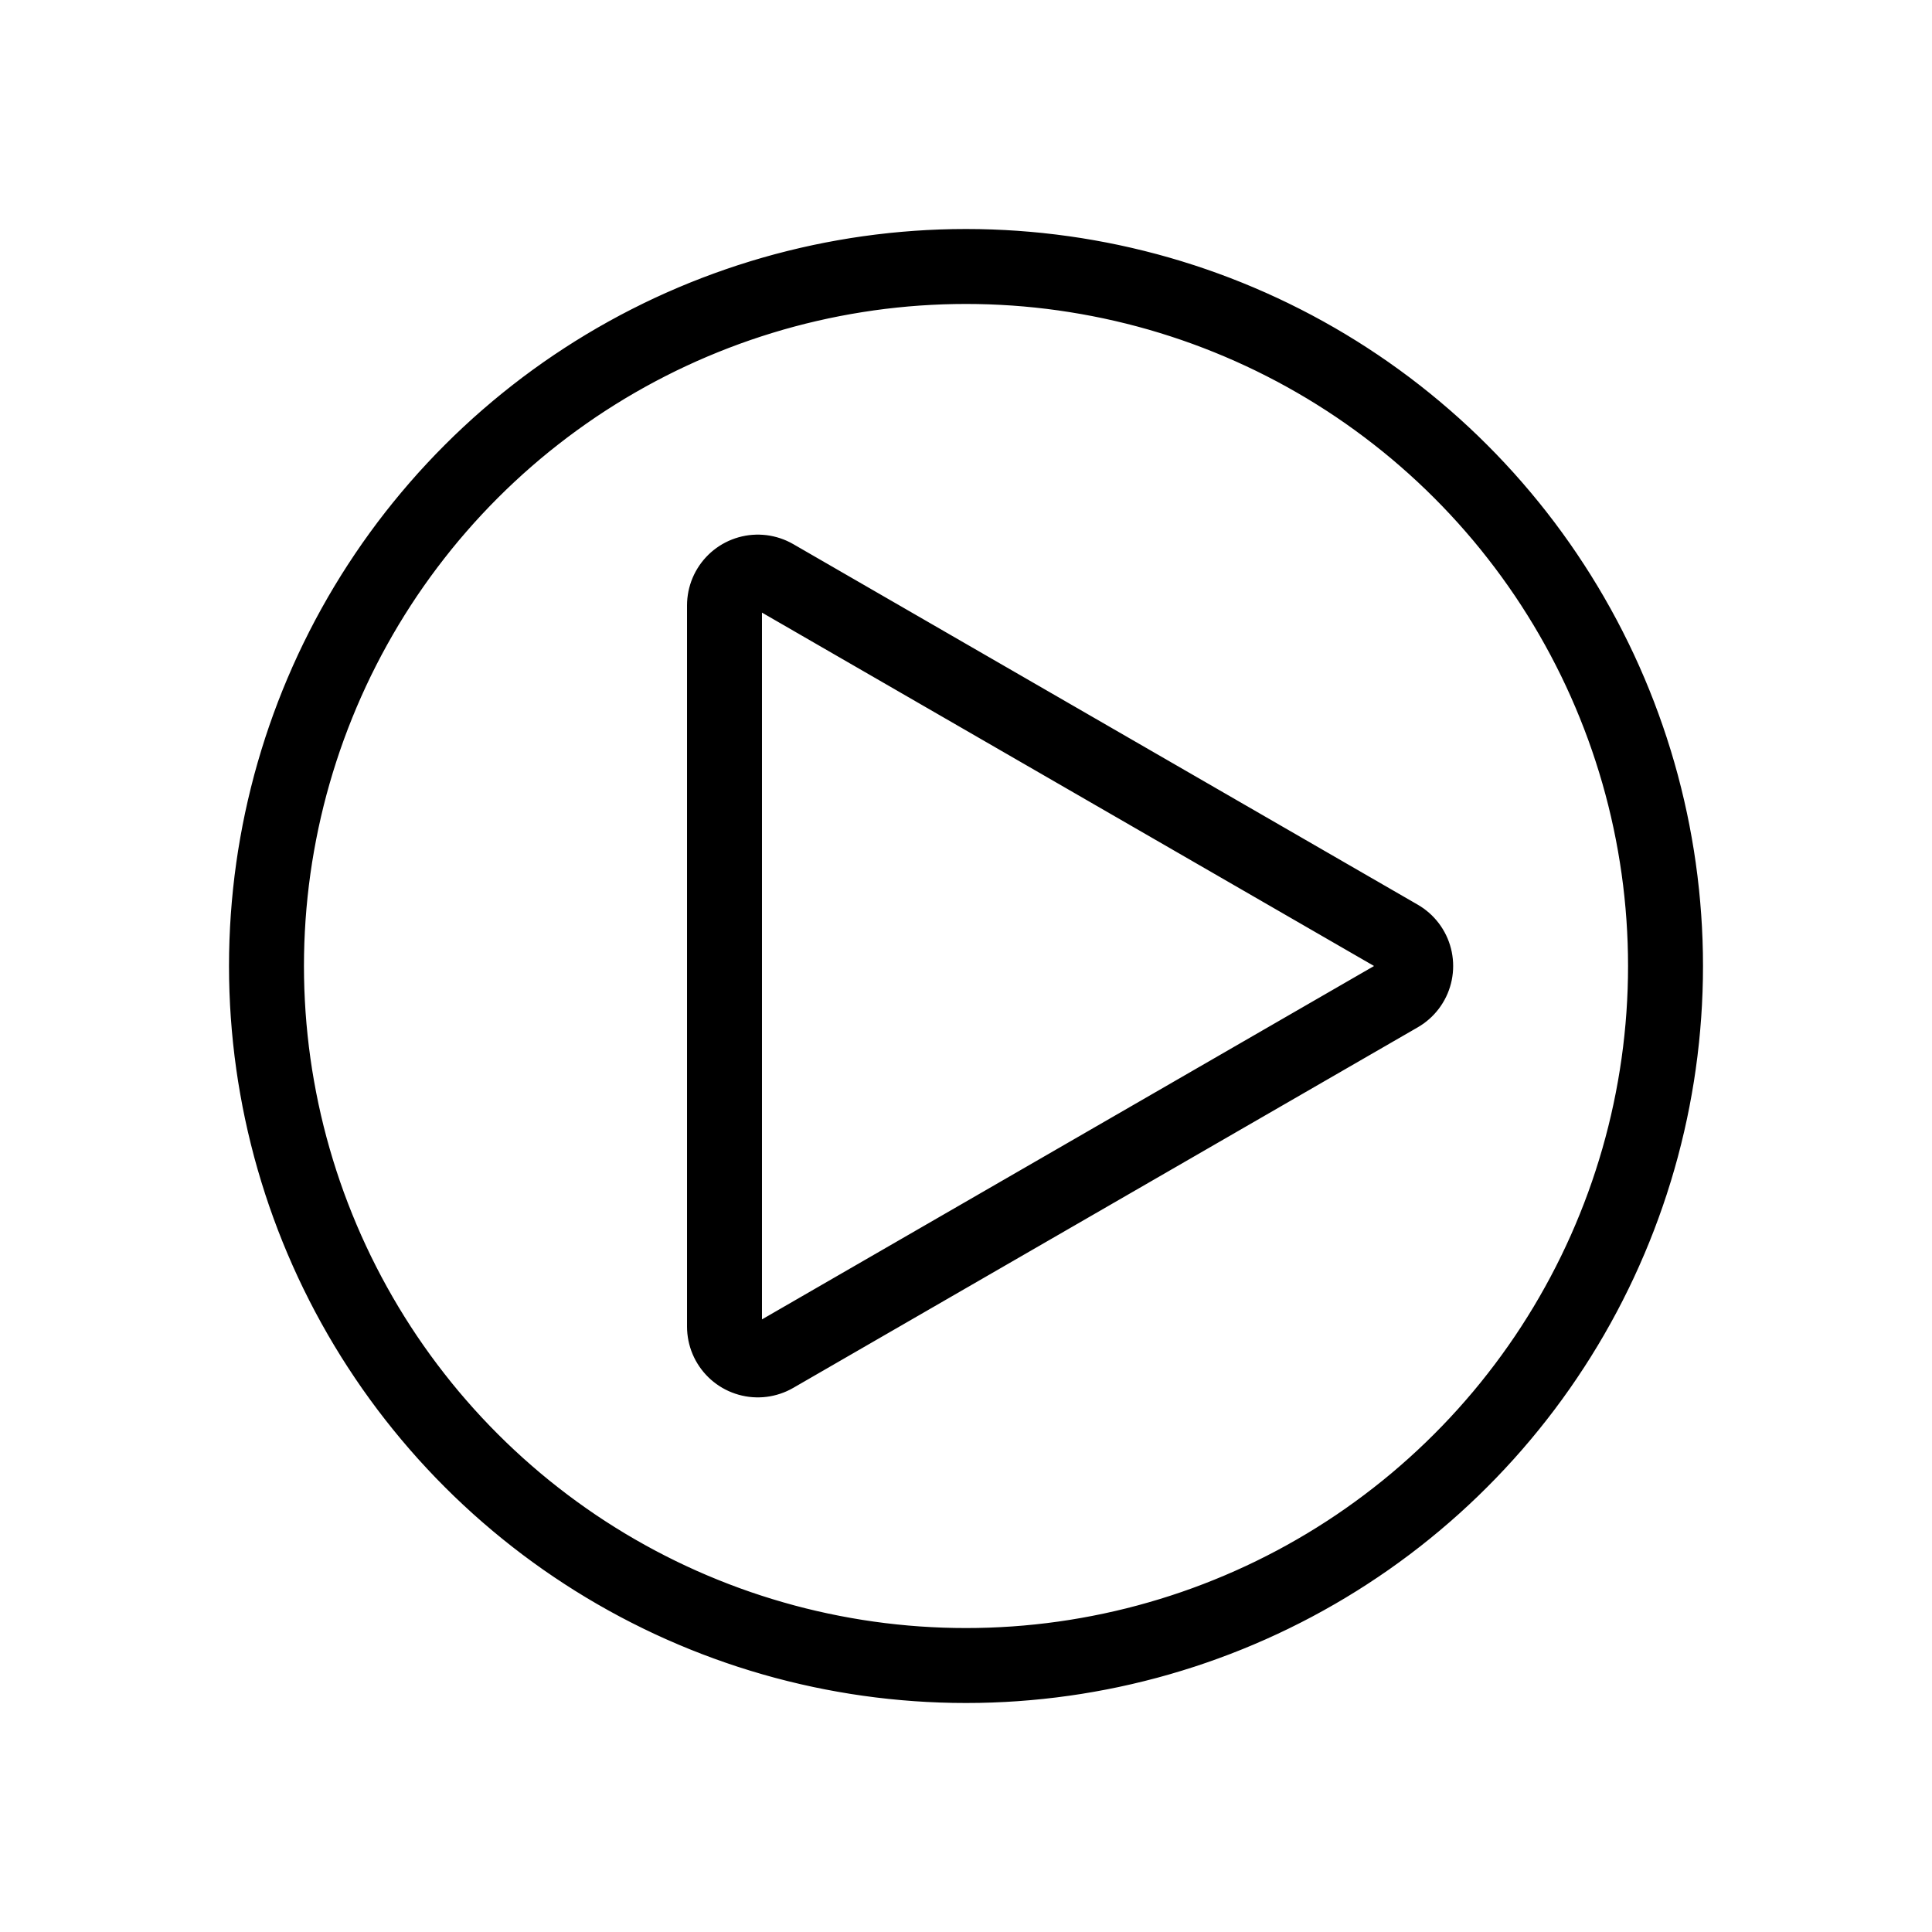 <?xml version="1.0" standalone="no"?>
<!DOCTYPE svg PUBLIC "-//W3C//DTD SVG 1.1//EN" "http://www.w3.org/Graphics/SVG/1.1/DTD/svg11.dtd">
<svg width="100mm" height="100mm" viewBox="-8 -108 116 116" xmlns="http://www.w3.org/2000/svg" version="1.1">
<title>OpenSCAD Model</title>
<path d="
M 50.733,-6.006 L 50.803,-6.007 L 51.501,-6.026 L 51.571,-6.028 L 52.268,-6.059 L 52.338,-6.062
 L 53.034,-6.105 L 53.104,-6.11 L 53.8,-6.165 L 53.87,-6.171 L 54.565,-6.238 L 54.634,-6.245
 L 55.328,-6.324 L 55.397,-6.332 L 56.089,-6.424 L 56.158,-6.433 L 56.849,-6.536 L 56.917,-6.547
 L 57.606,-6.663 L 57.675,-6.675 L 58.361,-6.802 L 58.43,-6.815 L 59.114,-6.954 L 59.182,-6.969
 L 59.864,-7.12 L 59.932,-7.136 L 60.611,-7.299 L 60.678,-7.316 L 61.354,-7.49 L 61.422,-7.508
 L 62.094,-7.695 L 62.161,-7.714 L 62.831,-7.913 L 62.898,-7.933 L 63.563,-8.143 L 63.63,-8.164
 L 64.292,-8.386 L 64.358,-8.409 L 65.016,-8.642 L 65.082,-8.666 L 65.736,-8.91 L 65.801,-8.935
 L 66.45,-9.191 L 66.515,-9.217 L 67.16,-9.484 L 67.224,-9.512 L 67.865,-9.79 L 67.928,-9.818
 L 68.564,-10.108 L 68.627,-10.137 L 69.257,-10.438 L 69.32,-10.469 L 69.944,-10.78 L 70.007,-10.812
 L 70.626,-11.134 L 70.688,-11.167 L 71.301,-11.5 L 71.362,-11.534 L 71.97,-11.878 L 72.03,-11.912
 L 72.632,-12.267 L 72.692,-12.303 L 73.287,-12.668 L 73.346,-12.704 L 73.935,-13.08 L 73.993,-13.118
 L 74.575,-13.503 L 74.633,-13.542 L 75.209,-13.937 L 75.266,-13.977 L 75.834,-14.383 L 75.891,-14.424
 L 76.452,-14.839 L 76.508,-14.881 L 77.061,-15.306 L 77.117,-15.349 L 77.663,-15.784 L 77.717,-15.828
 L 78.256,-16.272 L 78.309,-16.317 L 78.84,-16.77 L 78.893,-16.816 L 79.416,-17.278 L 79.468,-17.325
 L 79.982,-17.797 L 80.033,-17.844 L 80.54,-18.325 L 80.59,-18.373 L 81.088,-18.863 L 81.137,-18.912
 L 81.627,-19.41 L 81.675,-19.46 L 82.156,-19.967 L 82.203,-20.018 L 82.675,-20.532 L 82.722,-20.584
 L 83.184,-21.107 L 83.23,-21.16 L 83.683,-21.691 L 83.728,-21.744 L 84.172,-22.283 L 84.216,-22.337
 L 84.651,-22.884 L 84.694,-22.939 L 85.119,-23.492 L 85.161,-23.548 L 85.576,-24.109 L 85.617,-24.166
 L 86.022,-24.734 L 86.063,-24.791 L 86.458,-25.367 L 86.497,-25.425 L 86.882,-26.007 L 86.92,-26.065
 L 87.296,-26.654 L 87.332,-26.713 L 87.697,-27.308 L 87.733,-27.368 L 88.088,-27.97 L 88.122,-28.03
 L 88.466,-28.638 L 88.5,-28.699 L 88.833,-29.312 L 88.866,-29.374 L 89.188,-29.993 L 89.22,-30.056
 L 89.531,-30.68 L 89.562,-30.743 L 89.863,-31.373 L 89.892,-31.436 L 90.182,-32.072 L 90.21,-32.136
 L 90.488,-32.776 L 90.516,-32.84 L 90.783,-33.485 L 90.809,-33.55 L 91.065,-34.199 L 91.09,-34.264
 L 91.334,-34.918 L 91.358,-34.984 L 91.591,-35.642 L 91.614,-35.708 L 91.836,-36.37 L 91.857,-36.437
 L 92.067,-37.102 L 92.088,-37.169 L 92.286,-37.839 L 92.305,-37.906 L 92.492,-38.578 L 92.51,-38.646
 L 92.684,-39.322 L 92.701,-39.389 L 92.864,-40.068 L 92.88,-40.136 L 93.031,-40.818 L 93.046,-40.886
 L 93.185,-41.57 L 93.198,-41.639 L 93.325,-42.325 L 93.337,-42.394 L 93.453,-43.083 L 93.464,-43.151
 L 93.567,-43.842 L 93.576,-43.911 L 93.668,-44.603 L 93.676,-44.672 L 93.755,-45.366 L 93.763,-45.435
 L 93.829,-46.13 L 93.835,-46.2 L 93.89,-46.896 L 93.895,-46.966 L 93.938,-47.662 L 93.941,-47.732
 L 93.972,-48.429 L 93.974,-48.499 L 93.993,-49.197 L 93.994,-49.267 L 94,-49.965 L 94,-50.035
 L 93.994,-50.733 L 93.993,-50.803 L 93.974,-51.501 L 93.972,-51.571 L 93.941,-52.268 L 93.938,-52.338
 L 93.895,-53.034 L 93.89,-53.104 L 93.835,-53.8 L 93.829,-53.87 L 93.763,-54.565 L 93.755,-54.634
 L 93.676,-55.328 L 93.668,-55.397 L 93.576,-56.089 L 93.567,-56.158 L 93.464,-56.849 L 93.453,-56.917
 L 93.337,-57.606 L 93.325,-57.675 L 93.198,-58.361 L 93.185,-58.43 L 93.046,-59.114 L 93.031,-59.182
 L 92.88,-59.864 L 92.864,-59.932 L 92.701,-60.611 L 92.684,-60.678 L 92.51,-61.354 L 92.492,-61.422
 L 92.305,-62.094 L 92.286,-62.161 L 92.088,-62.831 L 92.067,-62.898 L 91.857,-63.563 L 91.836,-63.63
 L 91.614,-64.292 L 91.591,-64.358 L 91.358,-65.016 L 91.334,-65.082 L 91.09,-65.736 L 91.065,-65.801
 L 90.809,-66.45 L 90.783,-66.515 L 90.516,-67.16 L 90.488,-67.224 L 90.21,-67.865 L 90.182,-67.928
 L 89.892,-68.564 L 89.863,-68.627 L 89.562,-69.257 L 89.531,-69.32 L 89.22,-69.944 L 89.188,-70.007
 L 88.866,-70.626 L 88.833,-70.688 L 88.5,-71.301 L 88.466,-71.362 L 88.122,-71.97 L 88.088,-72.03
 L 87.733,-72.632 L 87.697,-72.692 L 87.332,-73.287 L 87.296,-73.346 L 86.92,-73.935 L 86.882,-73.993
 L 86.497,-74.575 L 86.458,-74.633 L 86.063,-75.209 L 86.022,-75.266 L 85.617,-75.834 L 85.576,-75.891
 L 85.161,-76.452 L 85.119,-76.508 L 84.694,-77.061 L 84.651,-77.117 L 84.216,-77.663 L 84.172,-77.717
 L 83.728,-78.256 L 83.683,-78.309 L 83.23,-78.84 L 83.184,-78.893 L 82.722,-79.416 L 82.675,-79.468
 L 82.203,-79.982 L 82.156,-80.033 L 81.675,-80.54 L 81.627,-80.59 L 81.137,-81.088 L 81.088,-81.137
 L 80.59,-81.627 L 80.54,-81.675 L 80.033,-82.156 L 79.982,-82.203 L 79.468,-82.675 L 79.416,-82.722
 L 78.893,-83.184 L 78.84,-83.23 L 78.309,-83.683 L 78.256,-83.728 L 77.717,-84.172 L 77.663,-84.216
 L 77.117,-84.651 L 77.061,-84.694 L 76.508,-85.119 L 76.452,-85.161 L 75.891,-85.576 L 75.834,-85.617
 L 75.266,-86.022 L 75.209,-86.063 L 74.633,-86.458 L 74.575,-86.497 L 73.993,-86.882 L 73.935,-86.92
 L 73.346,-87.296 L 73.287,-87.332 L 72.692,-87.697 L 72.632,-87.733 L 72.03,-88.088 L 71.97,-88.122
 L 71.362,-88.466 L 71.301,-88.5 L 70.688,-88.833 L 70.626,-88.866 L 70.007,-89.188 L 69.944,-89.22
 L 69.32,-89.531 L 69.257,-89.562 L 68.627,-89.863 L 68.564,-89.892 L 67.928,-90.182 L 67.865,-90.21
 L 67.224,-90.488 L 67.16,-90.516 L 66.515,-90.783 L 66.45,-90.809 L 65.801,-91.065 L 65.736,-91.09
 L 65.082,-91.334 L 65.016,-91.358 L 64.358,-91.591 L 64.292,-91.614 L 63.63,-91.836 L 63.563,-91.857
 L 62.898,-92.067 L 62.831,-92.088 L 62.161,-92.286 L 62.094,-92.305 L 61.422,-92.492 L 61.354,-92.51
 L 60.678,-92.684 L 60.611,-92.701 L 59.932,-92.864 L 59.864,-92.88 L 59.182,-93.031 L 59.114,-93.046
 L 58.43,-93.185 L 58.361,-93.198 L 57.675,-93.325 L 57.606,-93.337 L 56.917,-93.453 L 56.849,-93.464
 L 56.158,-93.567 L 56.089,-93.576 L 55.397,-93.668 L 55.328,-93.676 L 54.634,-93.755 L 54.565,-93.763
 L 53.87,-93.829 L 53.8,-93.835 L 53.104,-93.89 L 53.034,-93.895 L 52.338,-93.938 L 52.268,-93.941
 L 51.571,-93.972 L 51.501,-93.974 L 50.803,-93.993 L 50.733,-93.994 L 50.035,-94 L 49.965,-94
 L 49.267,-93.994 L 49.197,-93.993 L 48.499,-93.974 L 48.429,-93.972 L 47.732,-93.941 L 47.662,-93.938
 L 46.966,-93.895 L 46.896,-93.89 L 46.2,-93.835 L 46.13,-93.829 L 45.435,-93.763 L 45.366,-93.755
 L 44.672,-93.676 L 44.603,-93.668 L 43.911,-93.576 L 43.842,-93.567 L 43.151,-93.464 L 43.083,-93.453
 L 42.394,-93.337 L 42.325,-93.325 L 41.639,-93.198 L 41.57,-93.185 L 40.886,-93.046 L 40.818,-93.031
 L 40.136,-92.88 L 40.068,-92.864 L 39.389,-92.701 L 39.322,-92.684 L 38.646,-92.51 L 38.578,-92.492
 L 37.906,-92.305 L 37.839,-92.286 L 37.169,-92.088 L 37.102,-92.067 L 36.437,-91.857 L 36.37,-91.836
 L 35.708,-91.614 L 35.642,-91.591 L 34.984,-91.358 L 34.918,-91.334 L 34.264,-91.09 L 34.199,-91.065
 L 33.55,-90.809 L 33.485,-90.783 L 32.84,-90.516 L 32.776,-90.488 L 32.136,-90.21 L 32.072,-90.182
 L 31.436,-89.892 L 31.373,-89.863 L 30.743,-89.562 L 30.68,-89.531 L 30.056,-89.22 L 29.993,-89.188
 L 29.374,-88.866 L 29.312,-88.833 L 28.699,-88.5 L 28.638,-88.466 L 28.03,-88.122 L 27.97,-88.088
 L 27.368,-87.733 L 27.308,-87.697 L 26.713,-87.332 L 26.654,-87.296 L 26.065,-86.92 L 26.007,-86.882
 L 25.425,-86.497 L 25.367,-86.458 L 24.791,-86.063 L 24.734,-86.022 L 24.166,-85.617 L 24.109,-85.576
 L 23.548,-85.161 L 23.492,-85.119 L 22.939,-84.694 L 22.884,-84.651 L 22.337,-84.216 L 22.283,-84.172
 L 21.744,-83.728 L 21.691,-83.683 L 21.16,-83.23 L 21.107,-83.184 L 20.584,-82.722 L 20.532,-82.675
 L 20.018,-82.203 L 19.967,-82.156 L 19.46,-81.675 L 19.41,-81.627 L 18.912,-81.137 L 18.863,-81.088
 L 18.373,-80.59 L 18.325,-80.54 L 17.844,-80.033 L 17.797,-79.982 L 17.325,-79.468 L 17.278,-79.416
 L 16.816,-78.893 L 16.77,-78.84 L 16.317,-78.309 L 16.272,-78.256 L 15.828,-77.717 L 15.784,-77.663
 L 15.349,-77.117 L 15.306,-77.061 L 14.881,-76.508 L 14.839,-76.452 L 14.424,-75.891 L 14.383,-75.834
 L 13.977,-75.266 L 13.937,-75.209 L 13.542,-74.633 L 13.503,-74.575 L 13.118,-73.993 L 13.08,-73.935
 L 12.704,-73.346 L 12.668,-73.287 L 12.303,-72.692 L 12.267,-72.632 L 11.912,-72.03 L 11.878,-71.97
 L 11.534,-71.362 L 11.5,-71.301 L 11.167,-70.688 L 11.134,-70.626 L 10.812,-70.007 L 10.78,-69.944
 L 10.469,-69.32 L 10.438,-69.257 L 10.137,-68.627 L 10.108,-68.564 L 9.818,-67.928 L 9.79,-67.865
 L 9.512,-67.224 L 9.484,-67.16 L 9.217,-66.515 L 9.191,-66.45 L 8.935,-65.801 L 8.91,-65.736
 L 8.666,-65.082 L 8.642,-65.016 L 8.409,-64.358 L 8.386,-64.292 L 8.164,-63.63 L 8.143,-63.563
 L 7.933,-62.898 L 7.913,-62.831 L 7.714,-62.161 L 7.695,-62.094 L 7.508,-61.422 L 7.49,-61.354
 L 7.316,-60.678 L 7.299,-60.611 L 7.136,-59.932 L 7.12,-59.864 L 6.969,-59.182 L 6.954,-59.114
 L 6.815,-58.43 L 6.802,-58.361 L 6.675,-57.675 L 6.663,-57.606 L 6.547,-56.917 L 6.536,-56.849
 L 6.433,-56.158 L 6.424,-56.089 L 6.332,-55.397 L 6.324,-55.328 L 6.245,-54.634 L 6.238,-54.565
 L 6.171,-53.87 L 6.165,-53.8 L 6.11,-53.104 L 6.105,-53.034 L 6.062,-52.338 L 6.059,-52.268
 L 6.028,-51.571 L 6.026,-51.501 L 6.007,-50.803 L 6.006,-50.733 L 6,-50.035 L 6,-49.965
 L 6.006,-49.267 L 6.007,-49.197 L 6.026,-48.499 L 6.028,-48.429 L 6.059,-47.732 L 6.062,-47.662
 L 6.105,-46.966 L 6.11,-46.896 L 6.165,-46.2 L 6.171,-46.13 L 6.238,-45.435 L 6.245,-45.366
 L 6.324,-44.672 L 6.332,-44.603 L 6.424,-43.911 L 6.433,-43.842 L 6.536,-43.151 L 6.547,-43.083
 L 6.663,-42.394 L 6.675,-42.325 L 6.802,-41.639 L 6.815,-41.57 L 6.954,-40.886 L 6.969,-40.818
 L 7.12,-40.136 L 7.136,-40.068 L 7.299,-39.389 L 7.316,-39.322 L 7.49,-38.646 L 7.508,-38.578
 L 7.695,-37.906 L 7.714,-37.839 L 7.913,-37.169 L 7.933,-37.102 L 8.143,-36.437 L 8.164,-36.37
 L 8.386,-35.708 L 8.409,-35.642 L 8.642,-34.984 L 8.666,-34.918 L 8.91,-34.264 L 8.935,-34.199
 L 9.191,-33.55 L 9.217,-33.485 L 9.484,-32.84 L 9.512,-32.776 L 9.79,-32.136 L 9.818,-32.072
 L 10.108,-31.436 L 10.137,-31.373 L 10.438,-30.743 L 10.469,-30.68 L 10.78,-30.056 L 10.812,-29.993
 L 11.134,-29.374 L 11.167,-29.312 L 11.5,-28.699 L 11.534,-28.638 L 11.878,-28.03 L 11.912,-27.97
 L 12.267,-27.368 L 12.303,-27.308 L 12.668,-26.713 L 12.704,-26.654 L 13.08,-26.065 L 13.118,-26.007
 L 13.503,-25.425 L 13.542,-25.367 L 13.937,-24.791 L 13.977,-24.734 L 14.383,-24.166 L 14.424,-24.109
 L 14.839,-23.548 L 14.881,-23.492 L 15.306,-22.939 L 15.349,-22.884 L 15.784,-22.337 L 15.828,-22.283
 L 16.272,-21.744 L 16.317,-21.691 L 16.77,-21.16 L 16.816,-21.107 L 17.278,-20.584 L 17.325,-20.532
 L 17.797,-20.018 L 17.844,-19.967 L 18.325,-19.46 L 18.373,-19.41 L 18.863,-18.912 L 18.912,-18.863
 L 19.41,-18.373 L 19.46,-18.325 L 19.967,-17.844 L 20.018,-17.797 L 20.532,-17.325 L 20.584,-17.278
 L 21.107,-16.816 L 21.16,-16.77 L 21.691,-16.317 L 21.744,-16.272 L 22.283,-15.828 L 22.337,-15.784
 L 22.884,-15.349 L 22.939,-15.306 L 23.492,-14.881 L 23.548,-14.839 L 24.109,-14.424 L 24.166,-14.383
 L 24.734,-13.977 L 24.791,-13.937 L 25.367,-13.542 L 25.425,-13.503 L 26.007,-13.118 L 26.065,-13.08
 L 26.654,-12.704 L 26.713,-12.668 L 27.308,-12.303 L 27.368,-12.267 L 27.97,-11.912 L 28.03,-11.878
 L 28.638,-11.534 L 28.699,-11.5 L 29.312,-11.167 L 29.374,-11.134 L 29.993,-10.812 L 30.056,-10.78
 L 30.68,-10.469 L 30.743,-10.438 L 31.373,-10.137 L 31.436,-10.108 L 32.072,-9.818 L 32.136,-9.79
 L 32.776,-9.512 L 32.84,-9.484 L 33.485,-9.217 L 33.55,-9.191 L 34.199,-8.935 L 34.264,-8.91
 L 34.918,-8.666 L 34.984,-8.642 L 35.642,-8.409 L 35.708,-8.386 L 36.37,-8.164 L 36.437,-8.143
 L 37.102,-7.933 L 37.169,-7.913 L 37.839,-7.714 L 37.906,-7.695 L 38.578,-7.508 L 38.646,-7.49
 L 39.322,-7.316 L 39.389,-7.299 L 40.068,-7.136 L 40.136,-7.12 L 40.818,-6.969 L 40.886,-6.954
 L 41.57,-6.815 L 41.639,-6.802 L 42.325,-6.675 L 42.394,-6.663 L 43.083,-6.547 L 43.151,-6.536
 L 43.842,-6.433 L 43.911,-6.424 L 44.603,-6.332 L 44.672,-6.324 L 45.366,-6.245 L 45.435,-6.238
 L 46.13,-6.171 L 46.2,-6.165 L 46.896,-6.11 L 46.966,-6.105 L 47.662,-6.062 L 47.732,-6.059
 L 48.429,-6.028 L 48.499,-6.026 L 49.197,-6.007 L 49.267,-6.006 L 49.965,-6 L 50.035,-6
 z
M 49.302,-10.006 L 48.604,-10.024 L 47.907,-10.055 L 47.21,-10.097 L 46.514,-10.152 L 45.819,-10.219
 L 45.125,-10.298 L 44.433,-10.389 L 43.743,-10.492 L 43.054,-10.608 L 42.368,-10.735 L 41.684,-10.874
 L 41.002,-11.025 L 40.323,-11.188 L 39.647,-11.363 L 38.974,-11.55 L 38.305,-11.748 L 37.639,-11.958
 L 36.977,-12.179 L 36.319,-12.412 L 35.665,-12.657 L 35.016,-12.913 L 34.371,-13.18 L 33.73,-13.458
 L 33.095,-13.748 L 32.465,-14.048 L 31.84,-14.36 L 31.221,-14.682 L 30.608,-15.015 L 30,-15.359
 L 29.398,-15.713 L 28.803,-16.078 L 28.214,-16.453 L 27.632,-16.838 L 27.057,-17.234 L 26.489,-17.639
 L 25.927,-18.055 L 25.374,-18.48 L 24.827,-18.914 L 24.288,-19.358 L 23.758,-19.812 L 23.235,-20.274
 L 22.72,-20.746 L 22.214,-21.226 L 21.716,-21.716 L 21.226,-22.214 L 20.746,-22.72 L 20.274,-23.235
 L 19.812,-23.758 L 19.358,-24.288 L 18.914,-24.827 L 18.48,-25.374 L 18.055,-25.927 L 17.639,-26.489
 L 17.234,-27.057 L 16.838,-27.632 L 16.453,-28.214 L 16.078,-28.803 L 15.713,-29.398 L 15.359,-30
 L 15.015,-30.608 L 14.682,-31.221 L 14.36,-31.84 L 14.048,-32.465 L 13.748,-33.095 L 13.458,-33.73
 L 13.18,-34.371 L 12.913,-35.016 L 12.657,-35.665 L 12.412,-36.319 L 12.179,-36.977 L 11.958,-37.639
 L 11.748,-38.305 L 11.55,-38.974 L 11.363,-39.647 L 11.188,-40.323 L 11.025,-41.002 L 10.874,-41.684
 L 10.735,-42.368 L 10.608,-43.054 L 10.492,-43.743 L 10.389,-44.433 L 10.298,-45.125 L 10.219,-45.819
 L 10.152,-46.514 L 10.097,-47.21 L 10.055,-47.907 L 10.024,-48.604 L 10.006,-49.302 L 10,-50
 L 10.006,-50.698 L 10.024,-51.396 L 10.055,-52.093 L 10.097,-52.79 L 10.152,-53.486 L 10.219,-54.181
 L 10.298,-54.875 L 10.389,-55.567 L 10.492,-56.257 L 10.608,-56.946 L 10.735,-57.632 L 10.874,-58.316
 L 11.025,-58.998 L 11.188,-59.677 L 11.363,-60.353 L 11.55,-61.026 L 11.748,-61.695 L 11.958,-62.361
 L 12.179,-63.023 L 12.412,-63.681 L 12.657,-64.335 L 12.913,-64.984 L 13.18,-65.629 L 13.458,-66.269
 L 13.748,-66.905 L 14.048,-67.535 L 14.36,-68.16 L 14.682,-68.779 L 15.015,-69.392 L 15.359,-70
 L 15.713,-70.602 L 16.078,-71.197 L 16.453,-71.786 L 16.838,-72.368 L 17.234,-72.943 L 17.639,-73.511
 L 18.055,-74.073 L 18.48,-74.626 L 18.914,-75.173 L 19.358,-75.712 L 19.812,-76.242 L 20.274,-76.765
 L 20.746,-77.28 L 21.226,-77.786 L 21.716,-78.284 L 22.214,-78.774 L 22.72,-79.254 L 23.235,-79.726
 L 23.758,-80.188 L 24.288,-80.642 L 24.827,-81.086 L 25.374,-81.52 L 25.927,-81.945 L 26.489,-82.361
 L 27.057,-82.766 L 27.632,-83.162 L 28.214,-83.547 L 28.803,-83.922 L 29.398,-84.287 L 30,-84.641
 L 30.608,-84.985 L 31.221,-85.318 L 31.84,-85.64 L 32.465,-85.952 L 33.095,-86.252 L 33.73,-86.542
 L 34.371,-86.82 L 35.016,-87.087 L 35.665,-87.343 L 36.319,-87.588 L 36.977,-87.821 L 37.639,-88.042
 L 38.305,-88.252 L 38.974,-88.451 L 39.647,-88.637 L 40.323,-88.812 L 41.002,-88.975 L 41.684,-89.126
 L 42.368,-89.265 L 43.054,-89.392 L 43.743,-89.507 L 44.433,-89.611 L 45.125,-89.702 L 45.819,-89.781
 L 46.514,-89.848 L 47.21,-89.903 L 47.907,-89.945 L 48.604,-89.976 L 49.302,-89.994 L 50,-90
 L 50.698,-89.994 L 51.396,-89.976 L 52.093,-89.945 L 52.79,-89.903 L 53.486,-89.848 L 54.181,-89.781
 L 54.875,-89.702 L 55.567,-89.611 L 56.257,-89.507 L 56.946,-89.392 L 57.632,-89.265 L 58.316,-89.126
 L 58.998,-88.975 L 59.677,-88.812 L 60.353,-88.637 L 61.026,-88.451 L 61.695,-88.252 L 62.361,-88.042
 L 63.023,-87.821 L 63.681,-87.588 L 64.335,-87.343 L 64.984,-87.087 L 65.629,-86.82 L 66.269,-86.542
 L 66.905,-86.252 L 67.535,-85.952 L 68.16,-85.64 L 68.779,-85.318 L 69.392,-84.985 L 70,-84.641
 L 70.602,-84.287 L 71.197,-83.922 L 71.786,-83.547 L 72.368,-83.162 L 72.943,-82.766 L 73.511,-82.361
 L 74.073,-81.945 L 74.626,-81.52 L 75.173,-81.086 L 75.712,-80.642 L 76.242,-80.188 L 76.765,-79.726
 L 77.28,-79.254 L 77.786,-78.774 L 78.284,-78.284 L 78.774,-77.786 L 79.254,-77.28 L 79.726,-76.765
 L 80.188,-76.242 L 80.642,-75.712 L 81.086,-75.173 L 81.52,-74.626 L 81.945,-74.073 L 82.361,-73.511
 L 82.766,-72.943 L 83.162,-72.368 L 83.547,-71.786 L 83.922,-71.197 L 84.287,-70.602 L 84.641,-70
 L 84.985,-69.392 L 85.318,-68.779 L 85.64,-68.16 L 85.952,-67.535 L 86.252,-66.905 L 86.542,-66.269
 L 86.82,-65.629 L 87.087,-64.984 L 87.343,-64.335 L 87.588,-63.681 L 87.821,-63.023 L 88.042,-62.361
 L 88.252,-61.695 L 88.451,-61.026 L 88.637,-60.353 L 88.812,-59.677 L 88.975,-58.998 L 89.126,-58.316
 L 89.265,-57.632 L 89.392,-56.946 L 89.507,-56.257 L 89.611,-55.567 L 89.702,-54.875 L 89.781,-54.181
 L 89.848,-53.486 L 89.903,-52.79 L 89.945,-52.093 L 89.976,-51.396 L 89.994,-50.698 L 90,-50
 L 89.994,-49.302 L 89.976,-48.604 L 89.945,-47.907 L 89.903,-47.21 L 89.848,-46.514 L 89.781,-45.819
 L 89.702,-45.125 L 89.611,-44.433 L 89.507,-43.743 L 89.392,-43.054 L 89.265,-42.368 L 89.126,-41.684
 L 88.975,-41.002 L 88.812,-40.323 L 88.637,-39.647 L 88.451,-38.974 L 88.252,-38.305 L 88.042,-37.639
 L 87.821,-36.977 L 87.588,-36.319 L 87.343,-35.665 L 87.087,-35.016 L 86.82,-34.371 L 86.542,-33.73
 L 86.252,-33.095 L 85.952,-32.465 L 85.64,-31.84 L 85.318,-31.221 L 84.985,-30.608 L 84.641,-30
 L 84.287,-29.398 L 83.922,-28.803 L 83.547,-28.214 L 83.162,-27.632 L 82.766,-27.057 L 82.361,-26.489
 L 81.945,-25.927 L 81.52,-25.374 L 81.086,-24.827 L 80.642,-24.288 L 80.188,-23.758 L 79.726,-23.235
 L 79.254,-22.72 L 78.774,-22.214 L 78.284,-21.716 L 77.786,-21.226 L 77.28,-20.746 L 76.765,-20.274
 L 76.242,-19.812 L 75.712,-19.358 L 75.173,-18.914 L 74.626,-18.48 L 74.073,-18.055 L 73.511,-17.639
 L 72.943,-17.234 L 72.368,-16.838 L 71.786,-16.453 L 71.197,-16.078 L 70.602,-15.713 L 70,-15.359
 L 69.392,-15.015 L 68.779,-14.682 L 68.16,-14.36 L 67.535,-14.048 L 66.905,-13.748 L 66.269,-13.458
 L 65.629,-13.18 L 64.984,-12.913 L 64.335,-12.657 L 63.681,-12.412 L 63.023,-12.179 L 62.361,-11.958
 L 61.695,-11.748 L 61.026,-11.55 L 60.353,-11.363 L 59.677,-11.188 L 58.998,-11.025 L 58.316,-10.874
 L 57.632,-10.735 L 56.946,-10.608 L 56.257,-10.492 L 55.567,-10.389 L 54.875,-10.298 L 54.181,-10.219
 L 53.486,-10.152 L 52.79,-10.097 L 52.093,-10.055 L 51.396,-10.024 L 50.698,-10.006 L 50,-10
 z
M 37.799,-24.36 L 37.997,-24.38 L 38.195,-24.41 L 38.39,-24.45 L 38.583,-24.499 L 38.774,-24.558
 L 38.961,-24.626 L 39.145,-24.703 L 39.325,-24.79 L 39.5,-24.885 L 77,-46.536 L 77.17,-46.64
 L 77.335,-46.752 L 77.494,-46.873 L 77.647,-47.001 L 77.793,-47.136 L 77.932,-47.279 L 78.064,-47.429
 L 78.189,-47.585 L 78.305,-47.747 L 78.413,-47.914 L 78.513,-48.087 L 78.604,-48.264 L 78.686,-48.446
 L 78.759,-48.632 L 78.822,-48.821 L 78.876,-49.013 L 78.921,-49.207 L 78.955,-49.404 L 78.98,-49.602
 L 78.995,-49.801 L 79,-50 L 78.995,-50.199 L 78.98,-50.398 L 78.955,-50.596 L 78.921,-50.793
 L 78.876,-50.987 L 78.822,-51.179 L 78.759,-51.368 L 78.686,-51.554 L 78.604,-51.736 L 78.513,-51.913
 L 78.413,-52.086 L 78.305,-52.253 L 78.189,-52.415 L 78.064,-52.571 L 77.932,-52.721 L 77.793,-52.864
 L 77.647,-52.999 L 77.494,-53.127 L 77.335,-53.248 L 77.17,-53.36 L 77,-53.464 L 39.5,-75.115
 L 39.325,-75.21 L 39.145,-75.297 L 38.961,-75.374 L 38.774,-75.442 L 38.583,-75.501 L 38.39,-75.55
 L 38.195,-75.59 L 37.997,-75.62 L 37.799,-75.639 L 37.6,-75.649 L 37.4,-75.649 L 37.201,-75.639
 L 37.003,-75.62 L 36.805,-75.59 L 36.61,-75.55 L 36.417,-75.501 L 36.226,-75.442 L 36.039,-75.374
 L 35.855,-75.297 L 35.675,-75.21 L 35.5,-75.115 L 35.33,-75.011 L 35.165,-74.898 L 35.006,-74.778
 L 34.853,-74.65 L 34.707,-74.514 L 34.568,-74.371 L 34.436,-74.222 L 34.312,-74.066 L 34.195,-73.904
 L 34.087,-73.736 L 33.987,-73.564 L 33.896,-73.386 L 33.814,-73.204 L 33.741,-73.019 L 33.678,-72.83
 L 33.624,-72.638 L 33.579,-72.443 L 33.545,-72.247 L 33.52,-72.049 L 33.505,-71.85 L 33.5,-71.651
 L 33.5,-28.349 L 33.505,-28.15 L 33.52,-27.951 L 33.545,-27.753 L 33.579,-27.557 L 33.624,-27.362
 L 33.678,-27.17 L 33.741,-26.981 L 33.814,-26.796 L 33.896,-26.614 L 33.987,-26.436 L 34.087,-26.264
 L 34.195,-26.096 L 34.312,-25.934 L 34.436,-25.778 L 34.568,-25.629 L 34.707,-25.486 L 34.853,-25.35
 L 35.006,-25.222 L 35.165,-25.102 L 35.33,-24.989 L 35.5,-24.885 L 35.675,-24.79 L 35.855,-24.703
 L 36.039,-24.626 L 36.226,-24.558 L 36.417,-24.499 L 36.61,-24.45 L 36.805,-24.41 L 37.003,-24.38
 L 37.201,-24.36 L 37.4,-24.351 L 37.6,-24.351 z
M 37.5,-71.651 L 75,-50 L 37.5,-28.349 z
" stroke="black" fill="black" stroke-width="0.5"/>
</svg>
